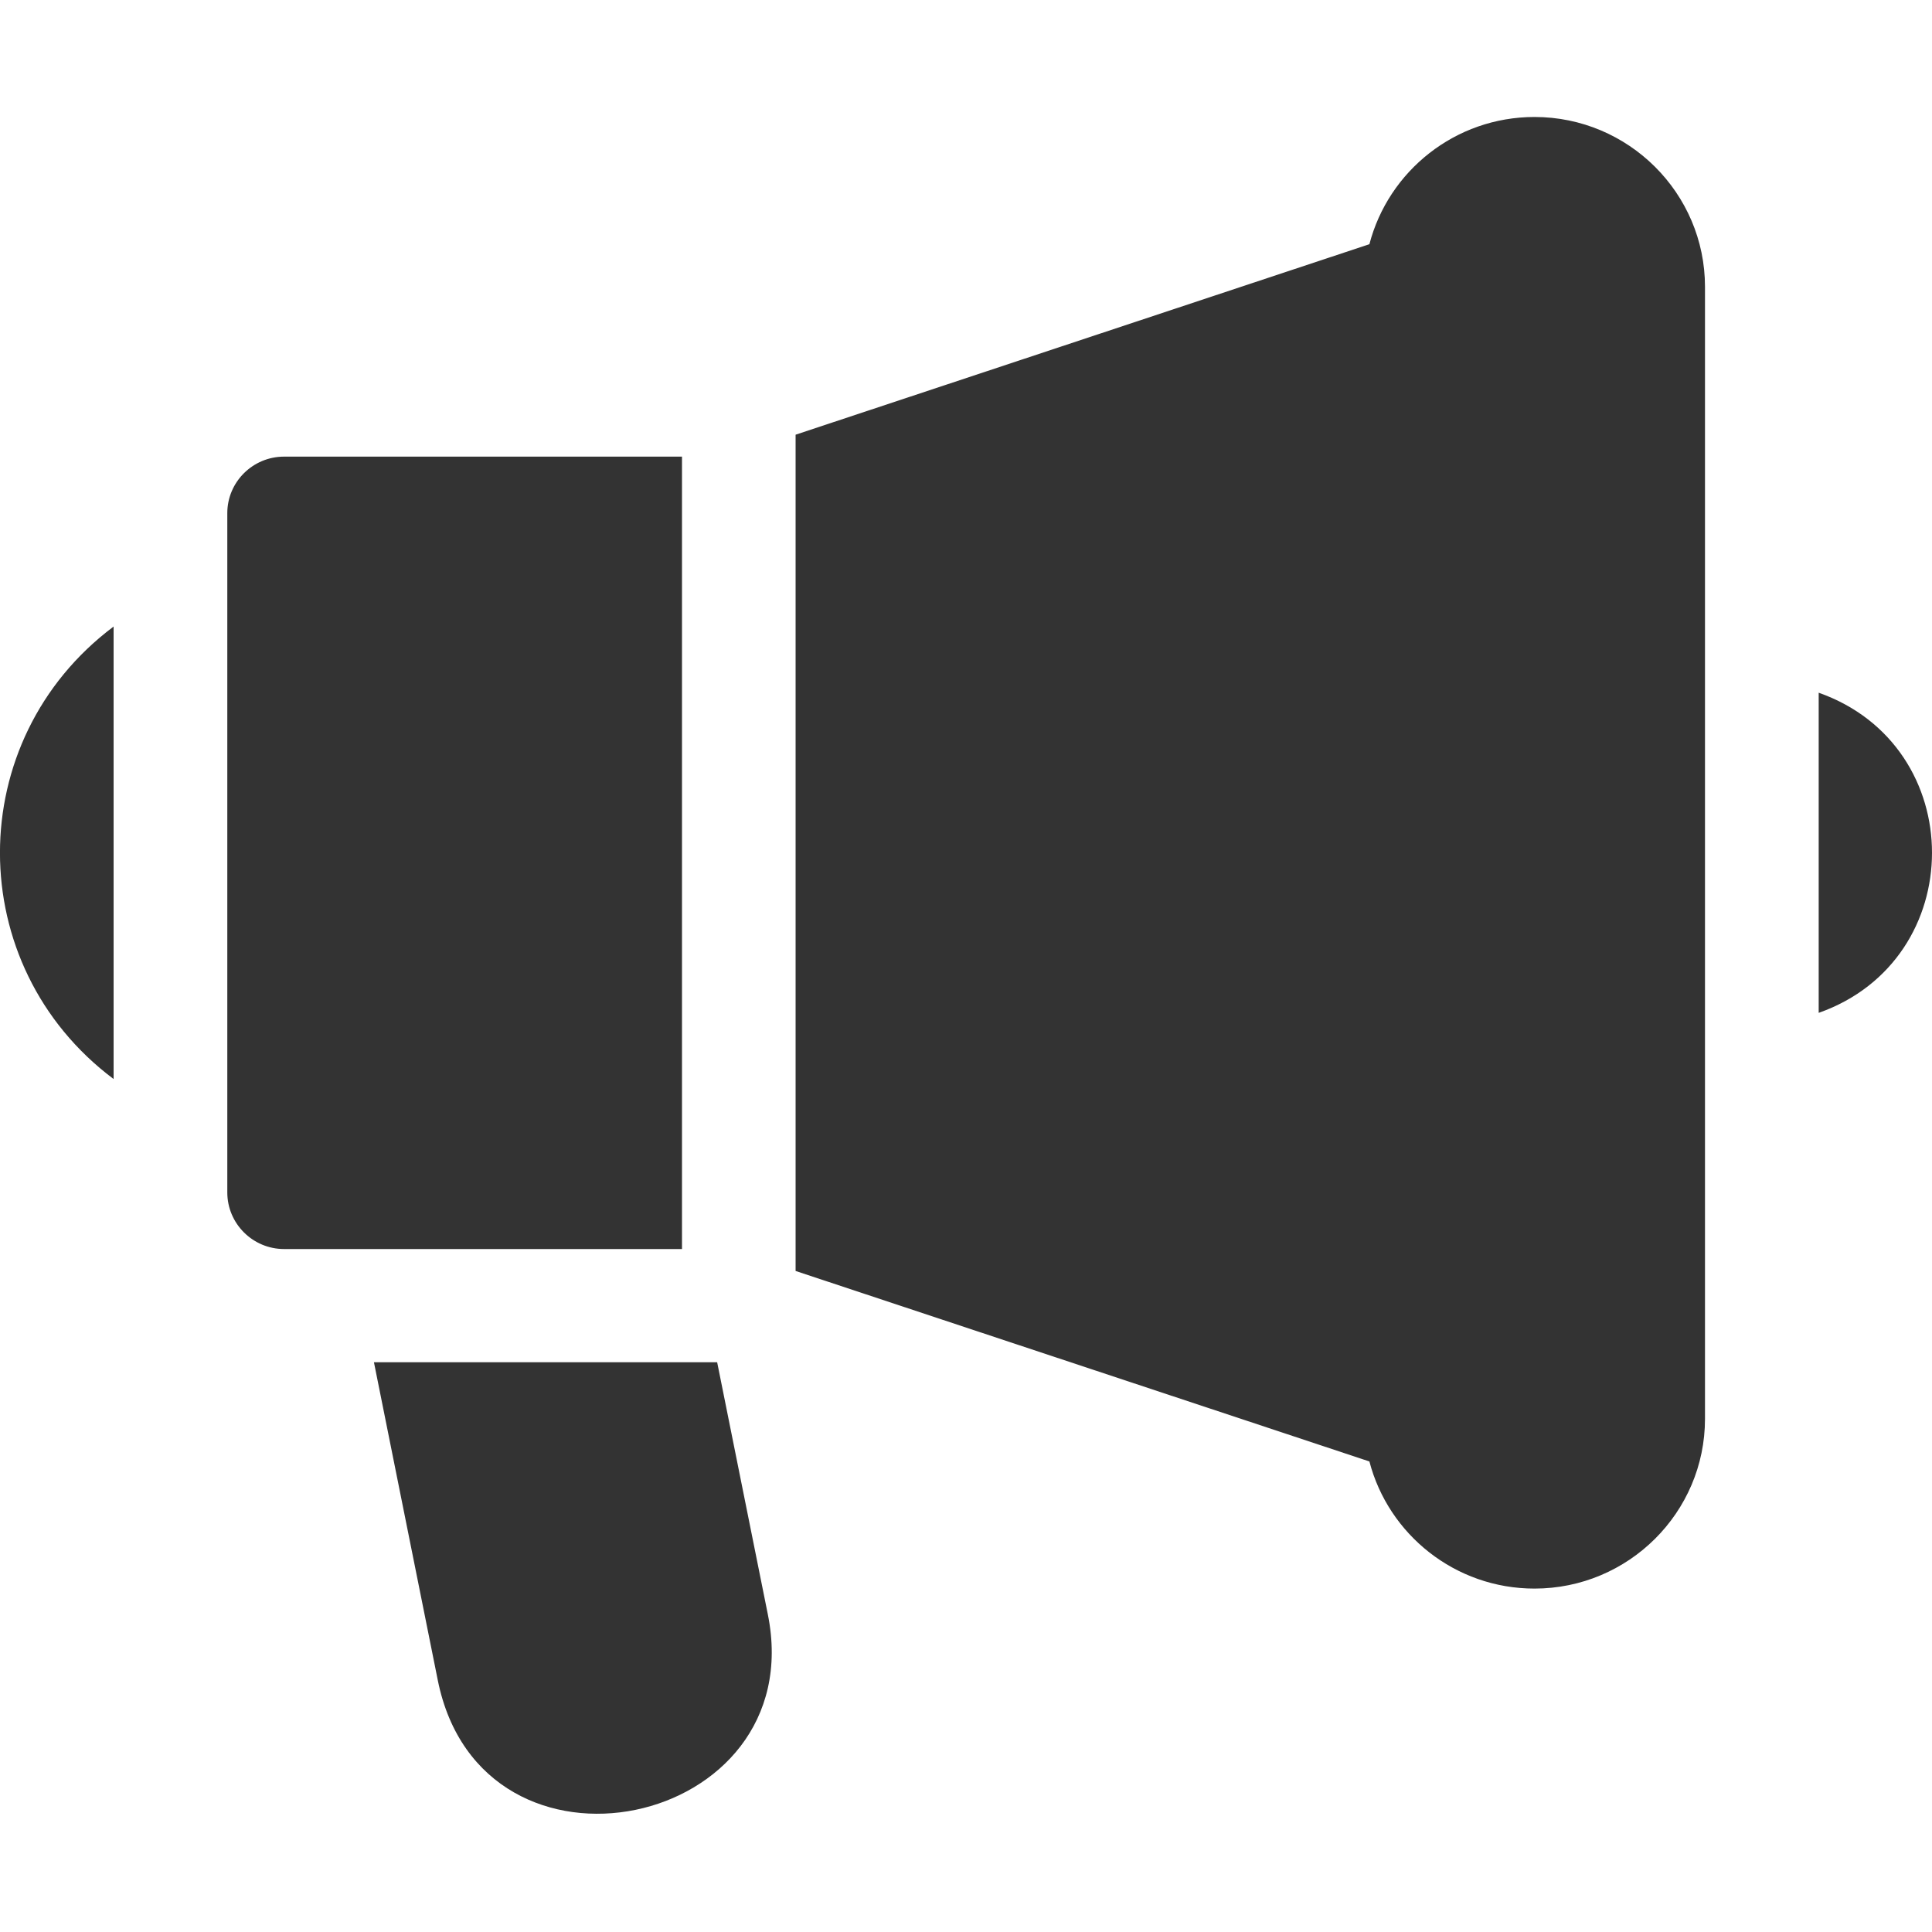 <svg width="20" height="20" viewBox="0 0 20 20" fill="none" xmlns="http://www.w3.org/2000/svg">
<g clip-path="url(#clip0)">
<path d="M7.06 4.727H2.941C2.617 4.727 2.353 4.989 2.353 5.312V12.344C2.353 12.667 2.617 12.93 2.941 12.93H7.06C7.06 12.393 7.06 14.759 7.06 4.727Z" fill="#333333"/>
<path d="M1.176 11.17V6.486C-0.393 7.662 -0.392 9.995 1.176 11.17Z" fill="#333333"/>
<path d="M15.885 1.211C15.064 1.211 14.373 1.771 14.176 2.528L8.236 4.5V13.157L14.176 15.129C14.373 15.885 15.064 16.445 15.885 16.445C16.858 16.445 17.65 15.657 17.65 14.688V2.969C17.65 2 16.858 1.211 15.885 1.211V1.211Z" fill="#333333"/>
<path d="M18.827 7.171V10.485C20.39 9.934 20.392 7.723 18.827 7.171Z" fill="#333333"/>
<path d="M7.424 14.102H3.871L4.532 17.394C4.987 19.657 8.395 18.935 7.949 16.714L7.424 14.102Z" fill="#333333"/>
</g>
<defs>
<clipPath id="clip0">
<rect width="20" height="20" fill="white"/>
</clipPath>
</defs>
</svg>
